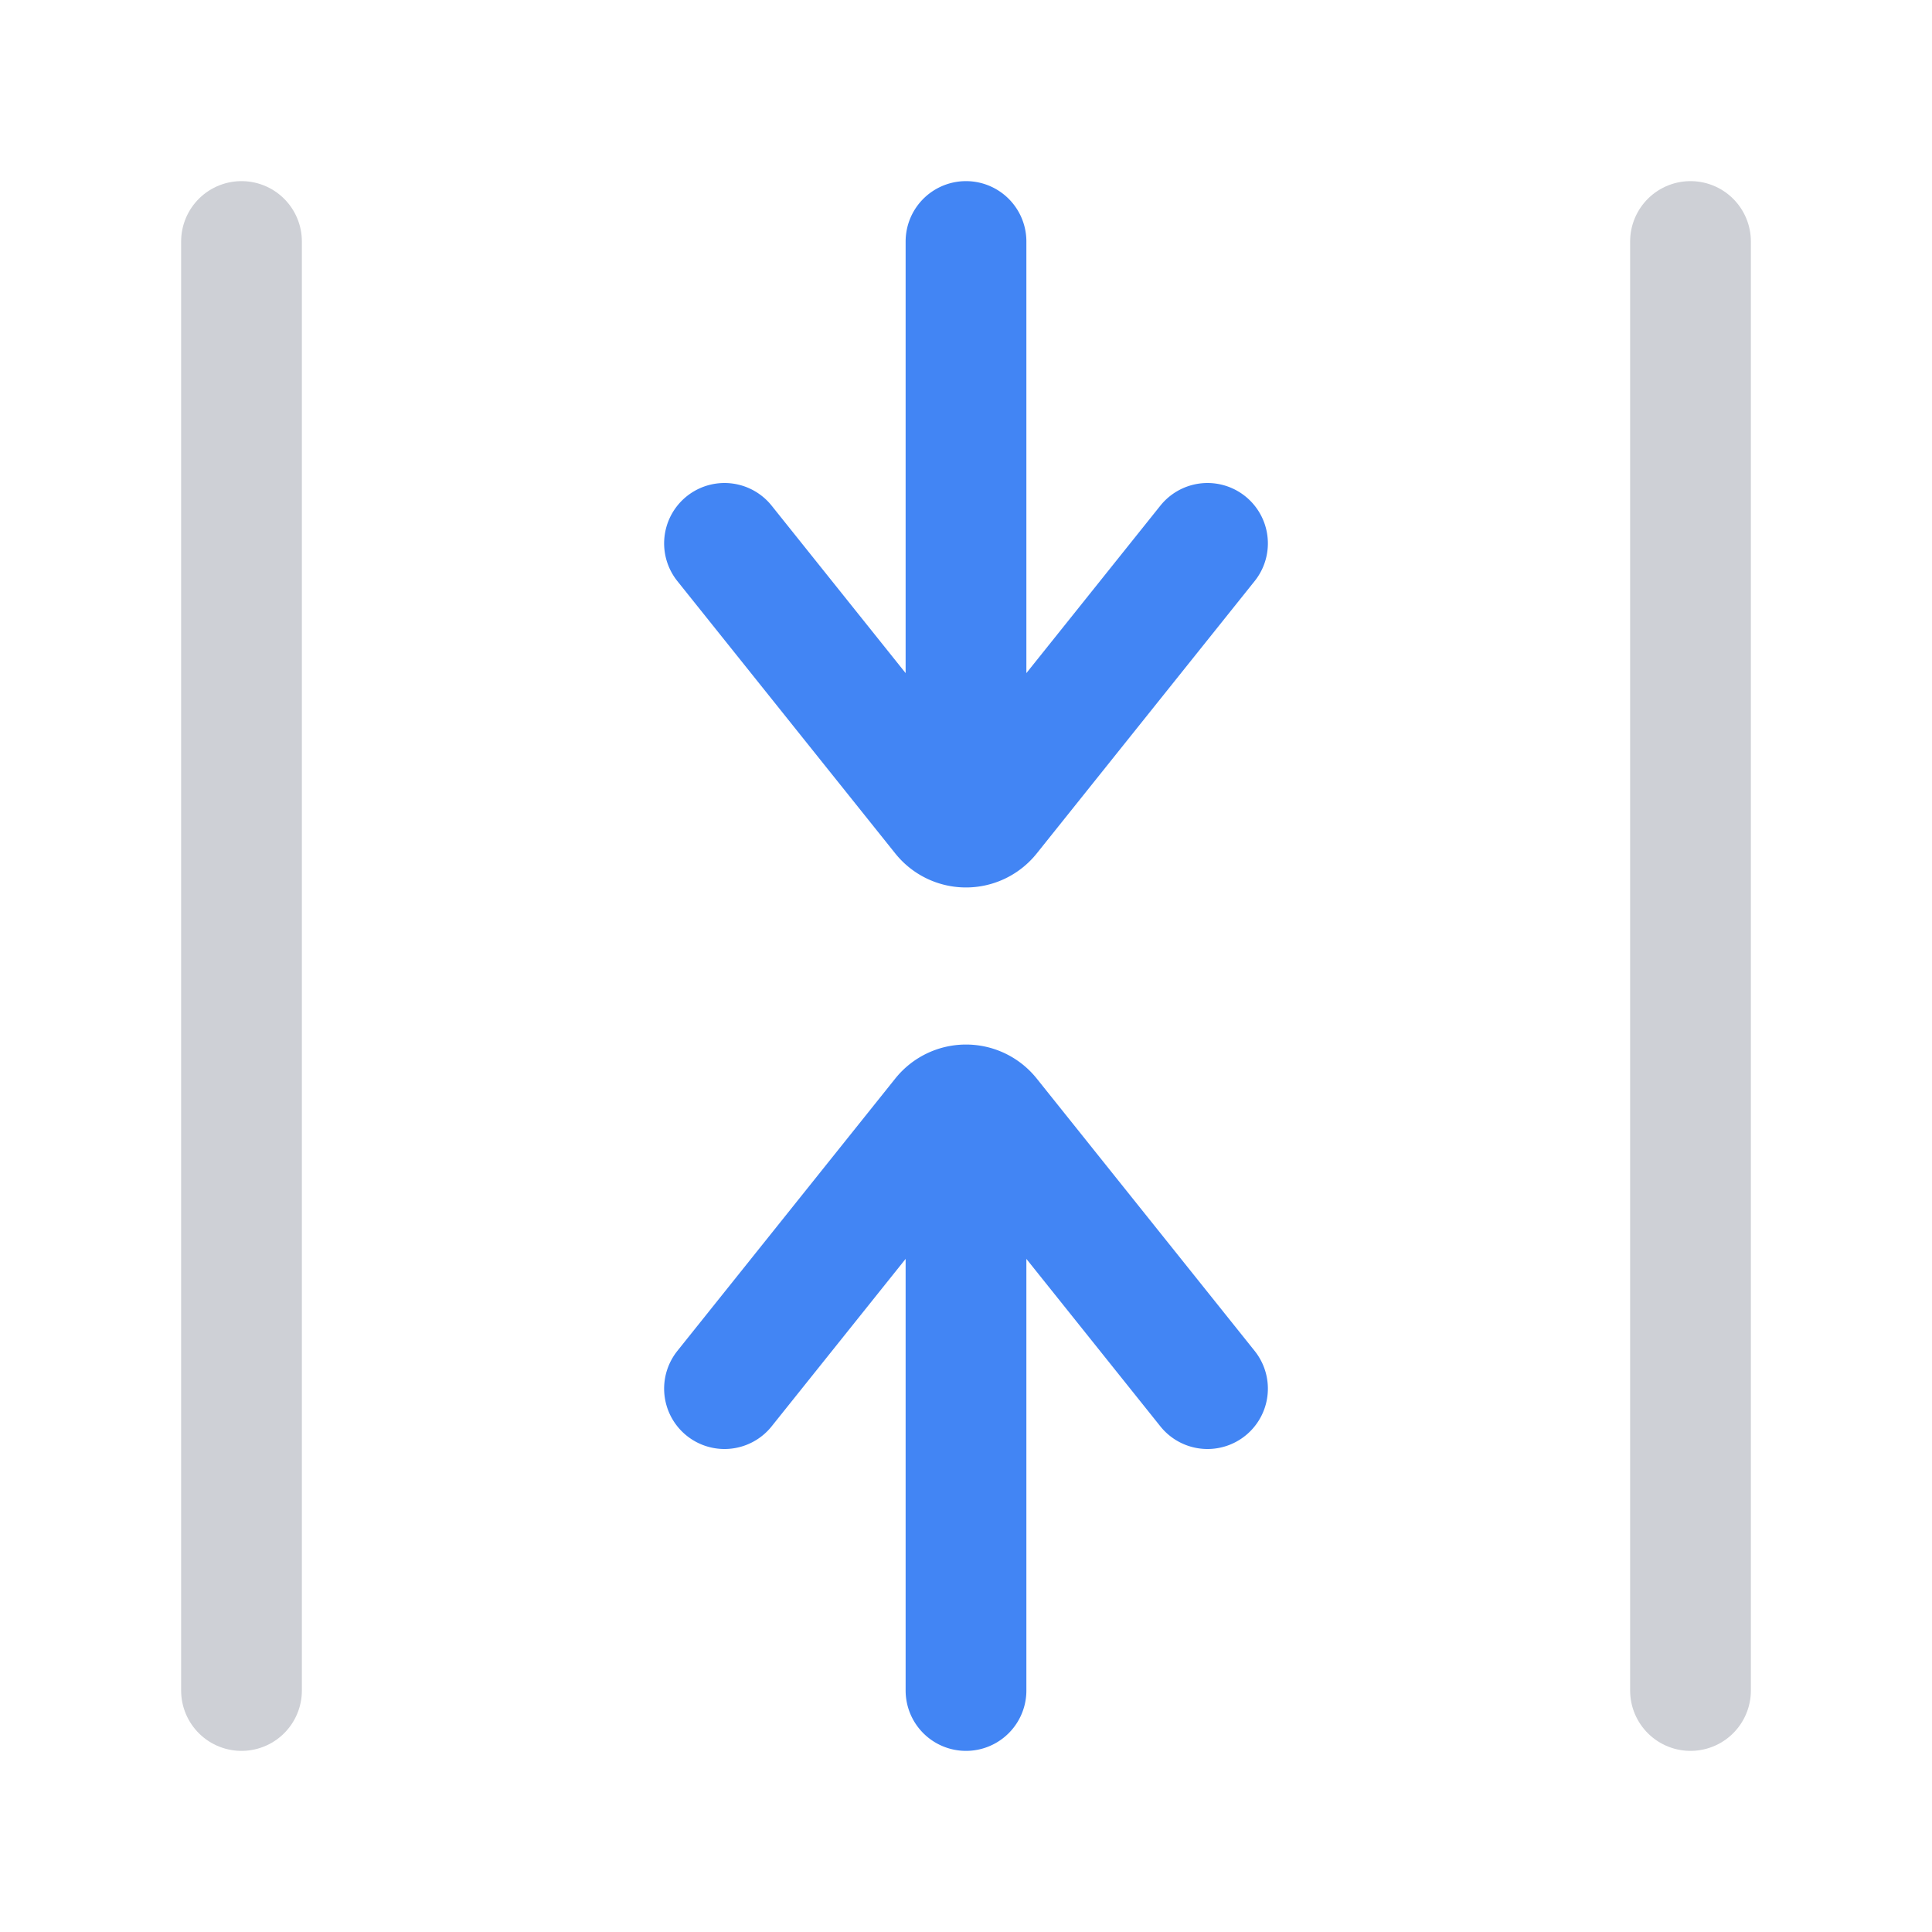 <svg width="16" height="16" viewBox="0 0 16 16" fill="none" xmlns="http://www.w3.org/2000/svg"><path d="M8 6V2M10 4.5L8.195 6.756a.25.25 0 0 1-.39 0L6 4.5M8 10v4M10 11.5L8.195 9.244a.25.25 0 0 0-.39 0L6 11.5" stroke="#4285F4" stroke-linecap="round"/><path d="M2 2v12M14 2v12" stroke="#CED0D6" stroke-linecap="round"/></svg>